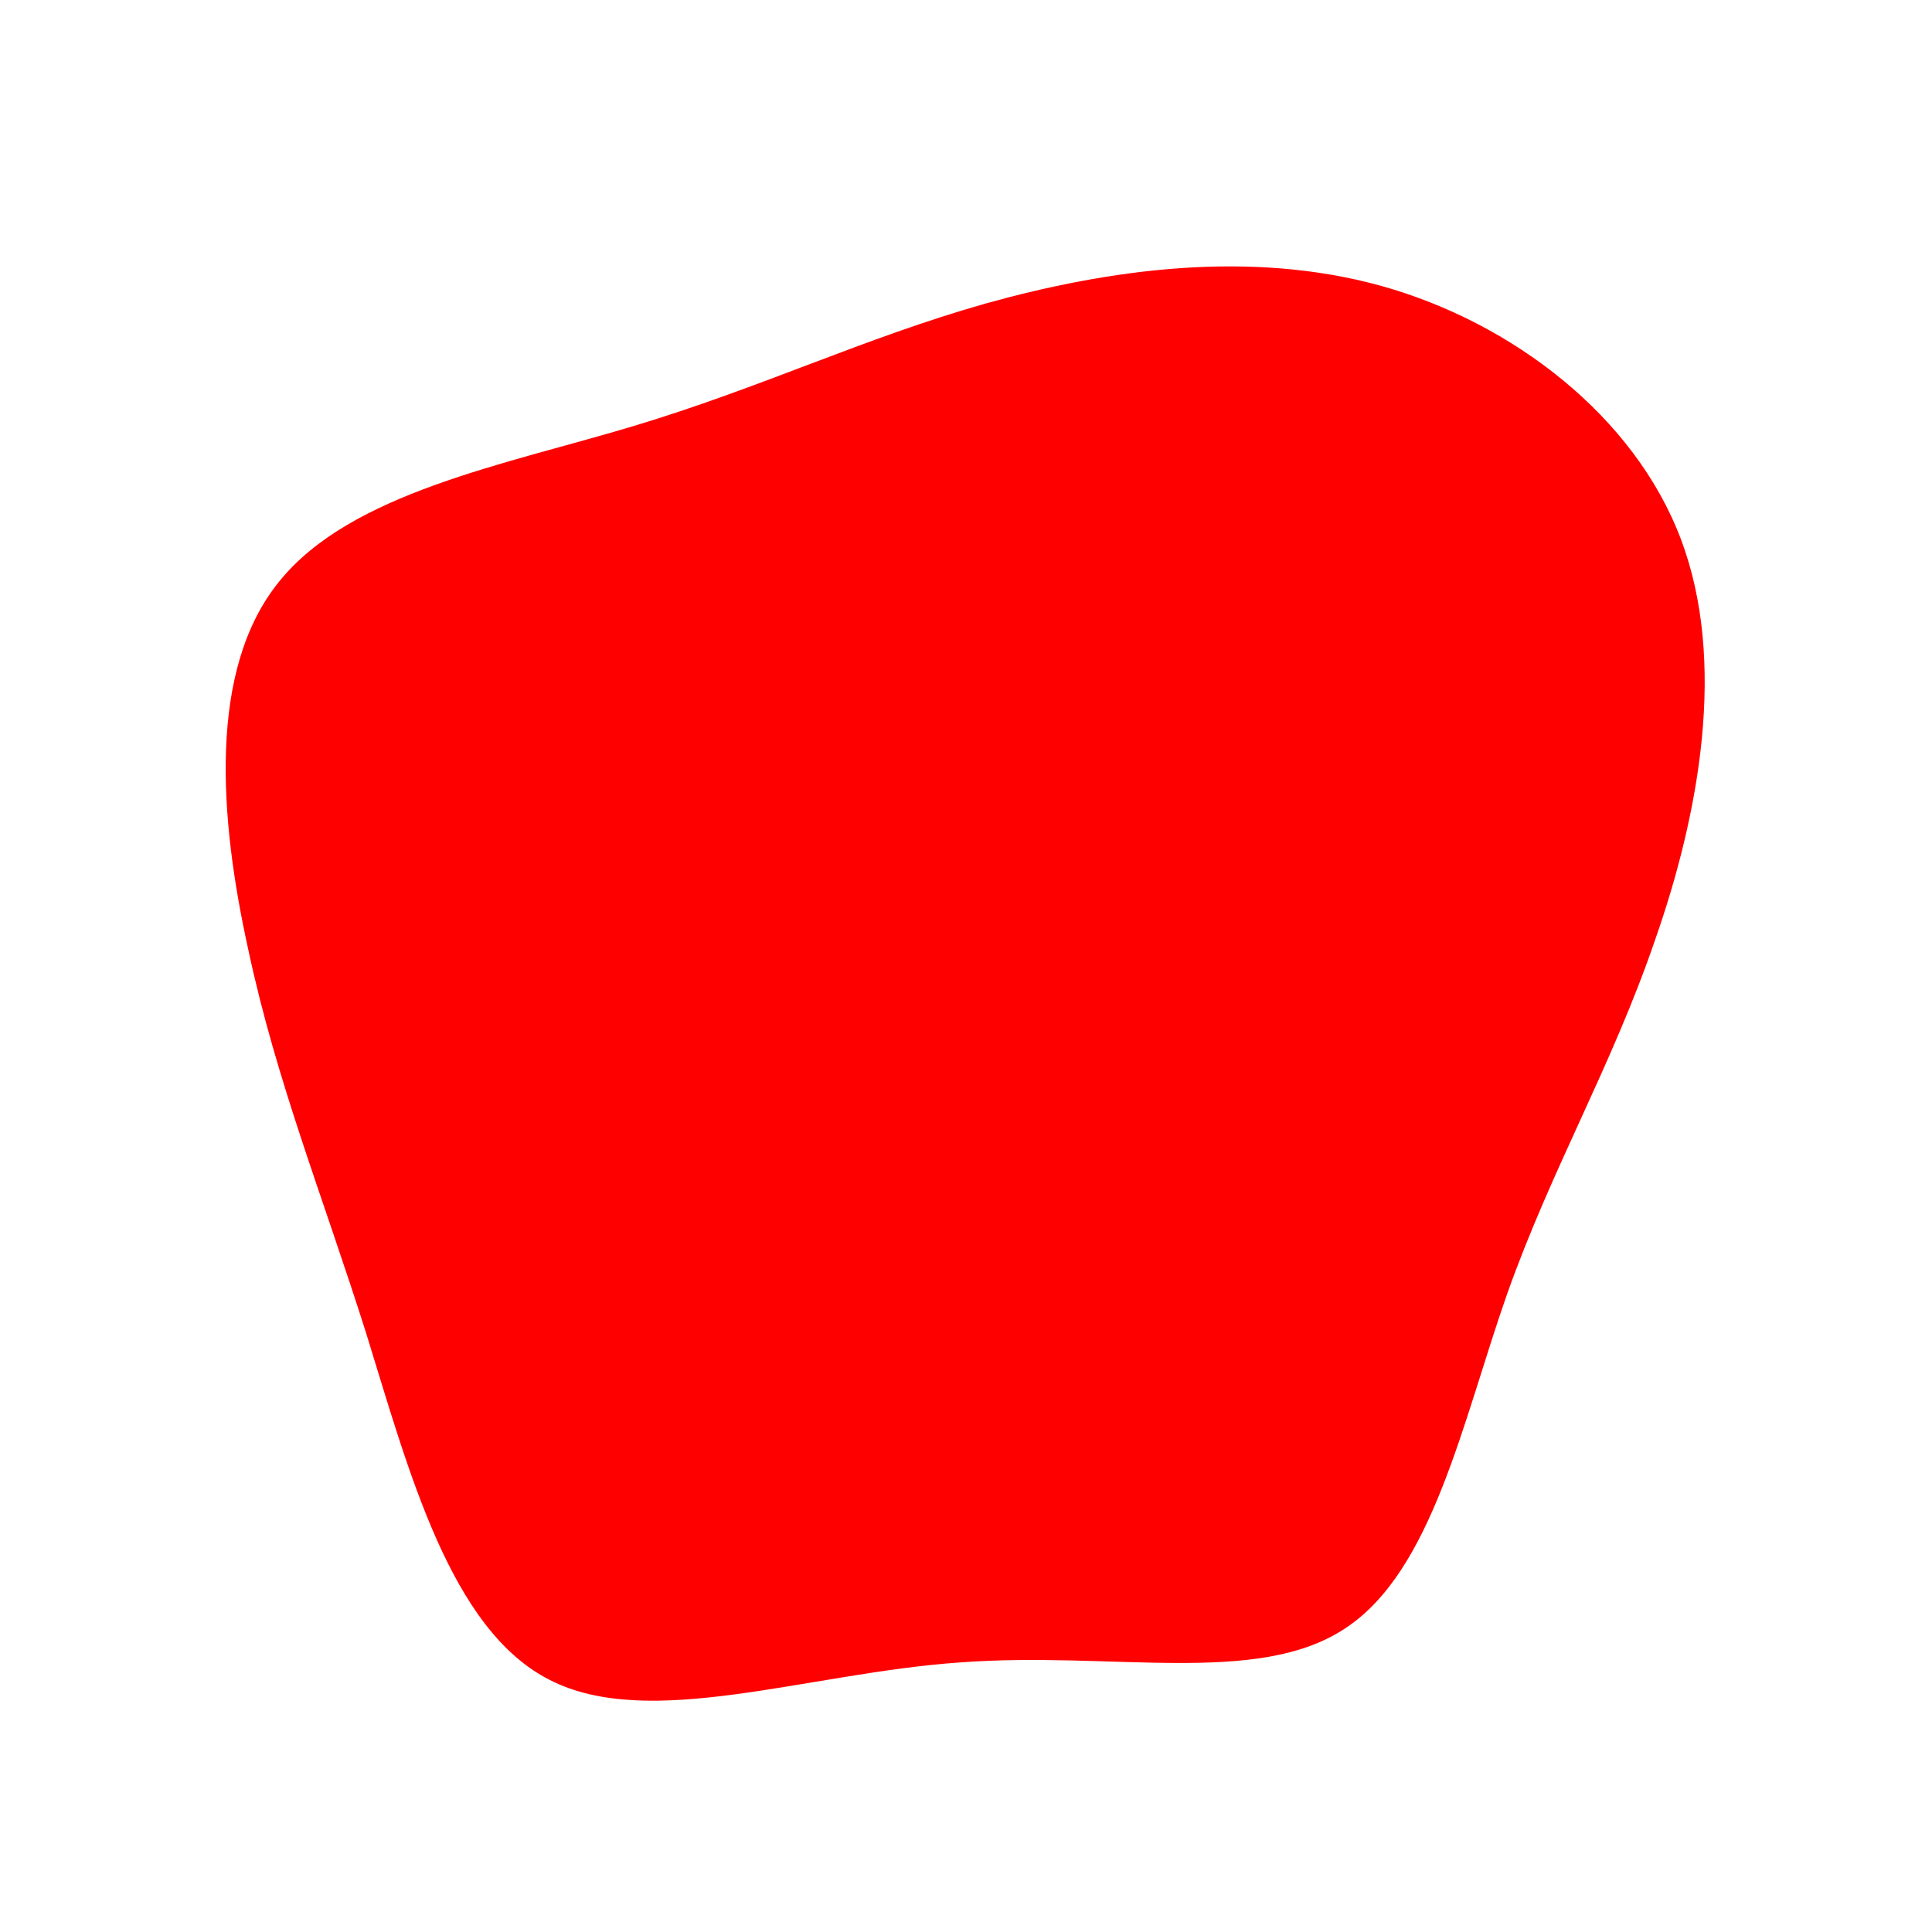 <?xml version="1.0" standalone="no"?>
<svg viewBox="0 0 200 200" xmlns="http://www.w3.org/2000/svg">
  <path fill="#FF0000" d="M43,-70.4C56.6,-66.6,69.2,-56.9,74,-44.2C78.8,-31.5,75.9,-15.7,71.3,-2.6C66.8,10.5,60.6,21,56,34C51.4,47.1,48.3,62.7,39.2,68.6C30.1,74.6,15.1,70.9,-0.7,72.1C-16.4,73.2,-32.8,79.2,-43.1,73.9C-53.4,68.7,-57.7,52.2,-62.1,38C-66.6,23.8,-71.4,11.9,-74.3,-1.7C-77.3,-15.3,-78.5,-30.7,-71.1,-39.8C-63.7,-49,-47.7,-51.9,-34.4,-55.9C-21.1,-59.9,-10.6,-65,2.1,-68.6C14.7,-72.1,29.3,-74.2,43,-70.4Z" transform="translate(100 100)" />
</svg>
